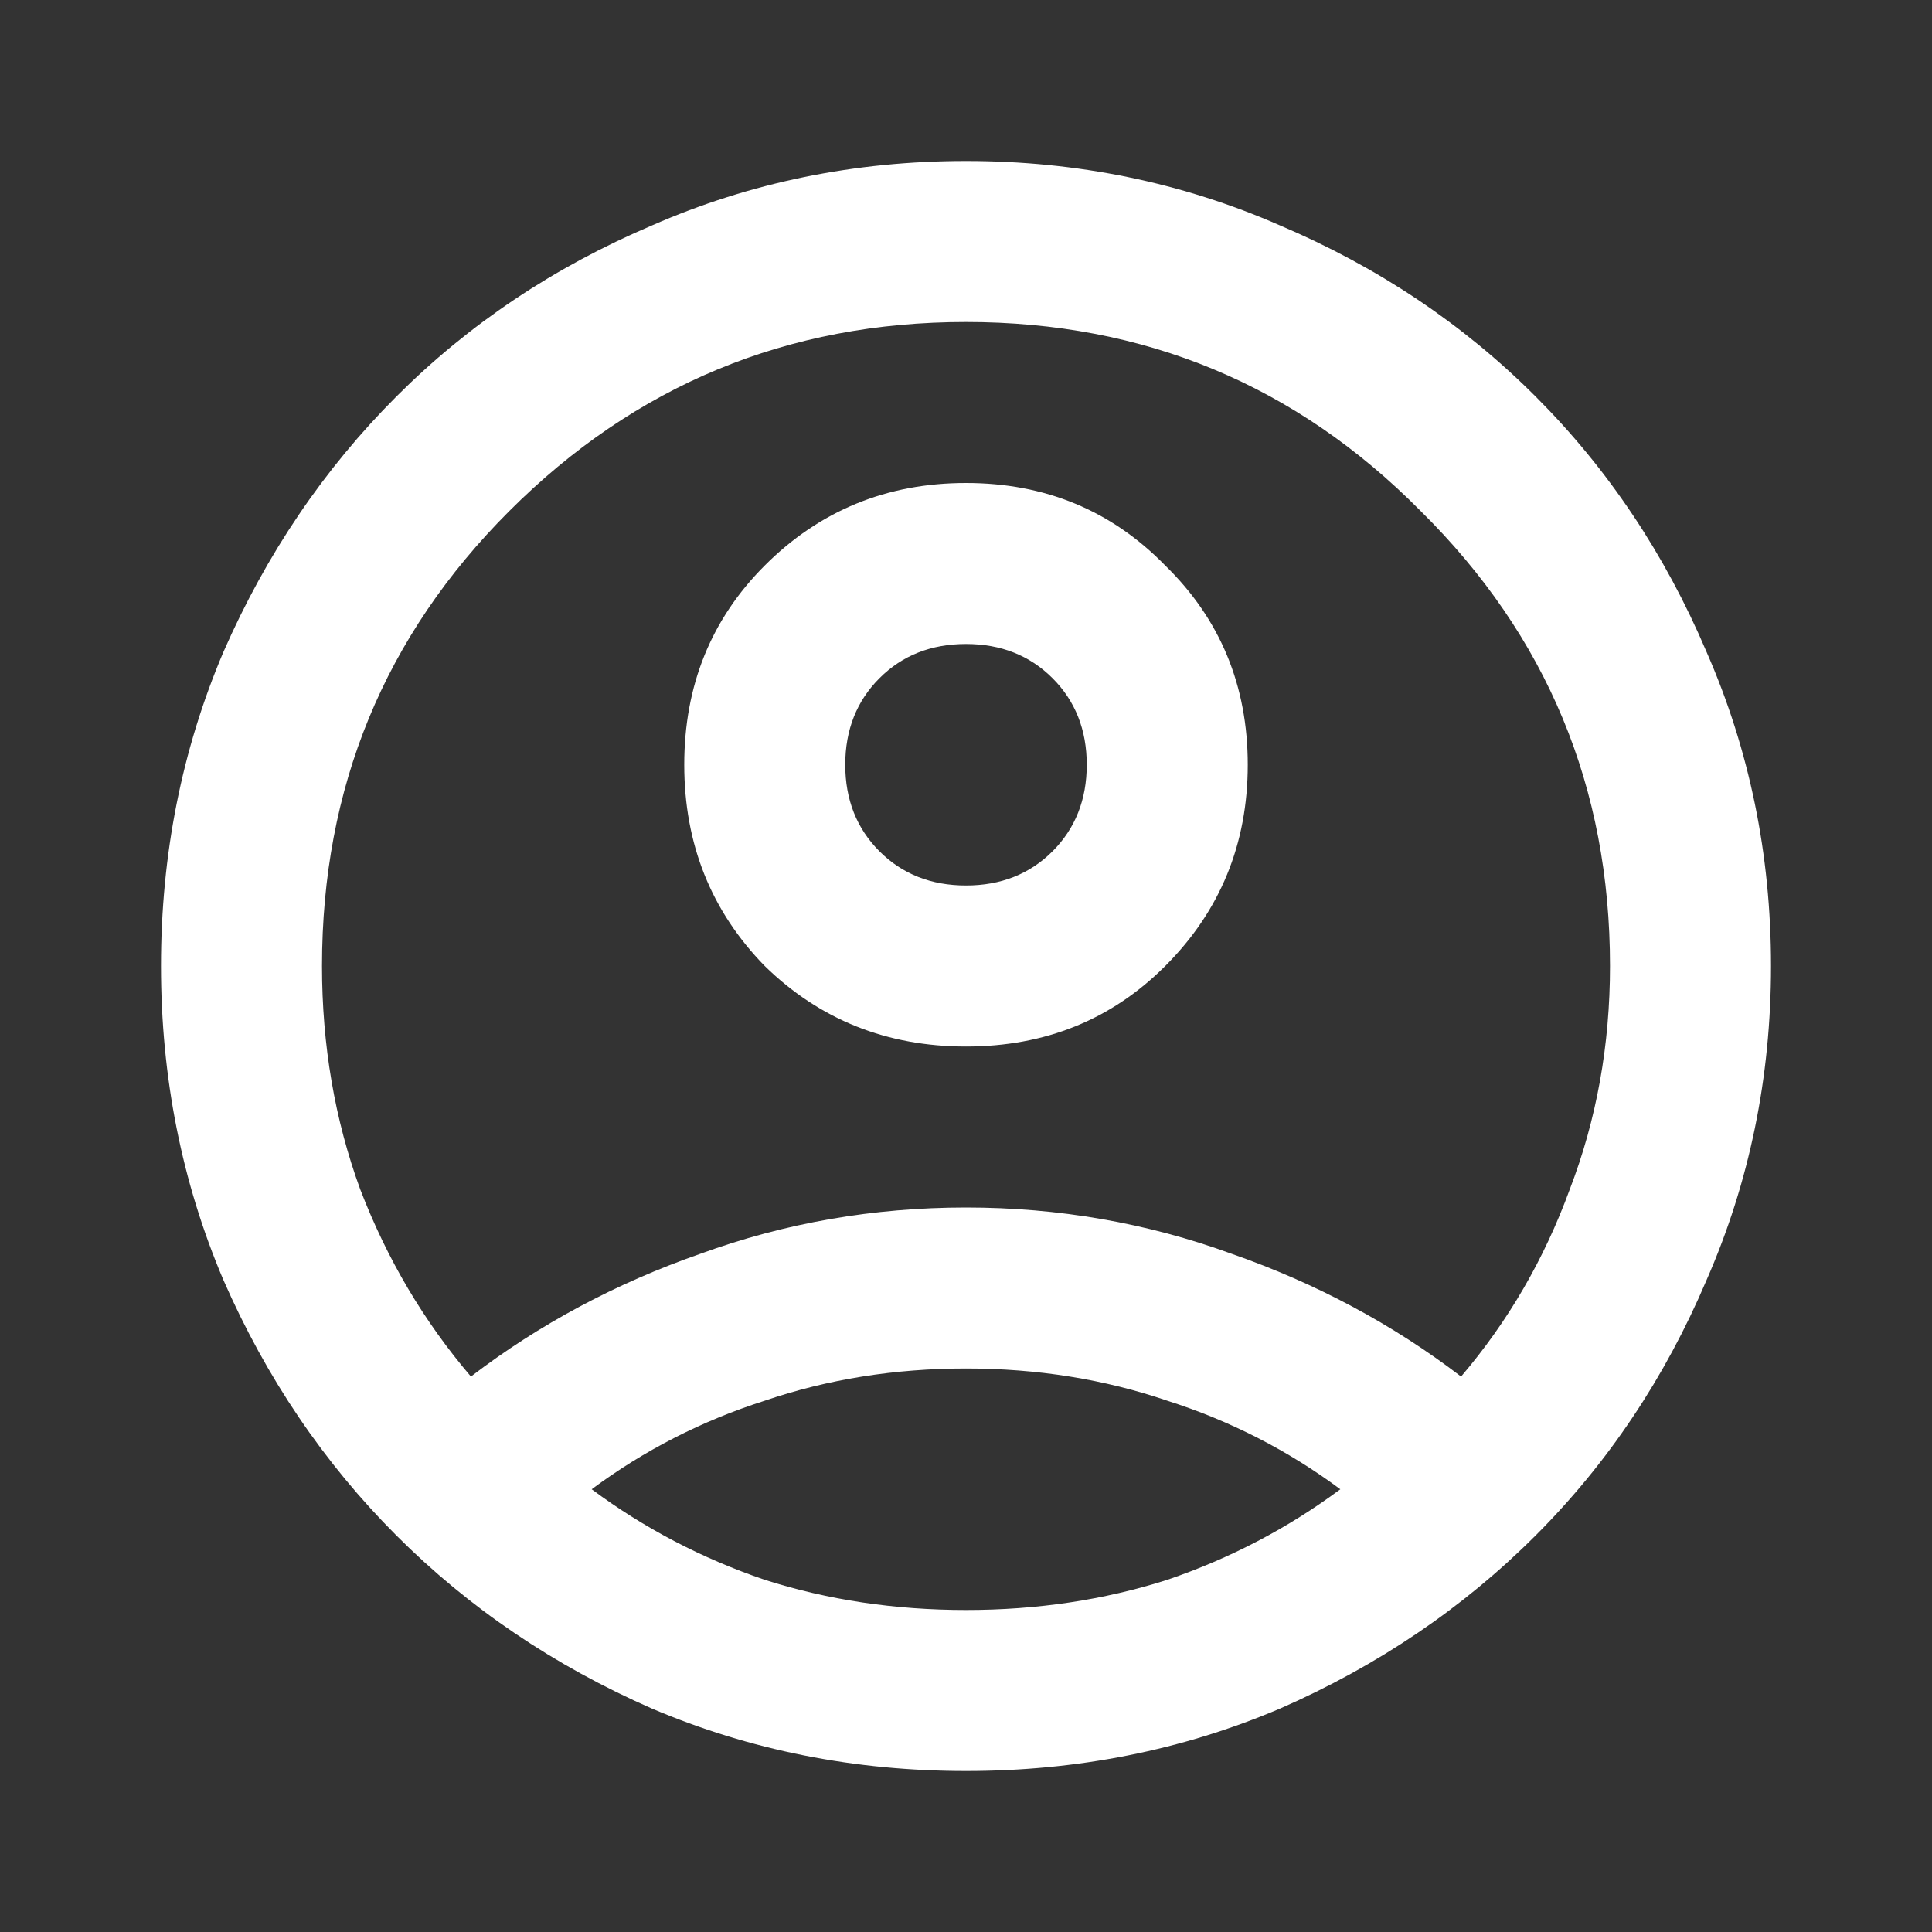 <svg width="24" height="24" viewBox="0 0 24 24" fill="none" xmlns="http://www.w3.org/2000/svg">
<rect x="0" y="0" width="24" height="24" fill="#333333" stroke="none"/>
<path d="M5.85 17.1C6.7 16.45 7.65 15.942 8.7 15.575C9.75 15.192 10.85 15 12 15C13.15 15 14.25 15.192 15.3 15.575C16.35 15.942 17.3 16.45 18.15 17.1C18.733 16.417 19.183 15.642 19.5 14.775C19.833 13.908 20 12.983 20 12C20 9.783 19.217 7.9 17.65 6.35C16.1 4.783 14.217 4 12 4C9.783 4 7.892 4.783 6.325 6.35C4.775 7.9 4 9.783 4 12C4 12.983 4.158 13.908 4.475 14.775C4.808 15.642 5.267 16.417 5.85 17.1ZM12 13C11.017 13 10.183 12.667 9.5 12C8.833 11.317 8.5 10.483 8.5 9.5C8.5 8.517 8.833 7.692 9.5 7.025C10.183 6.342 11.017 6 12 6C12.983 6 13.808 6.342 14.475 7.025C15.158 7.692 15.5 8.517 15.5 9.5C15.5 10.483 15.158 11.317 14.475 12C13.808 12.667 12.983 13 12 13ZM12 22C10.617 22 9.317 21.742 8.1 21.225C6.883 20.692 5.825 19.975 4.925 19.075C4.025 18.175 3.308 17.117 2.775 15.9C2.258 14.683 2 13.383 2 12C2 10.617 2.258 9.317 2.775 8.1C3.308 6.883 4.025 5.825 4.925 4.925C5.825 4.025 6.883 3.317 8.1 2.8C9.317 2.267 10.617 2 12 2C13.383 2 14.683 2.267 15.9 2.8C17.117 3.317 18.175 4.025 19.075 4.925C19.975 5.825 20.683 6.883 21.2 8.1C21.733 9.317 22 10.617 22 12C22 13.383 21.733 14.683 21.2 15.9C20.683 17.117 19.975 18.175 19.075 19.075C18.175 19.975 17.117 20.692 15.9 21.225C14.683 21.742 13.383 22 12 22ZM12 20C12.883 20 13.717 19.875 14.5 19.625C15.283 19.358 16 18.983 16.65 18.5C16 18.017 15.283 17.65 14.5 17.4C13.717 17.133 12.883 17 12 17C11.117 17 10.283 17.133 9.5 17.4C8.717 17.65 8 18.017 7.35 18.5C8 18.983 8.717 19.358 9.5 19.625C10.283 19.875 11.117 20 12 20ZM12 11C12.433 11 12.792 10.858 13.075 10.575C13.358 10.292 13.5 9.933 13.5 9.5C13.5 9.067 13.358 8.708 13.075 8.425C12.792 8.142 12.433 8 12 8C11.567 8 11.208 8.142 10.925 8.425C10.642 8.708 10.5 9.067 10.5 9.5C10.5 9.933 10.642 10.292 10.925 10.575C11.208 10.858 11.567 11 12 11Z" fill="white"/>
</svg>
